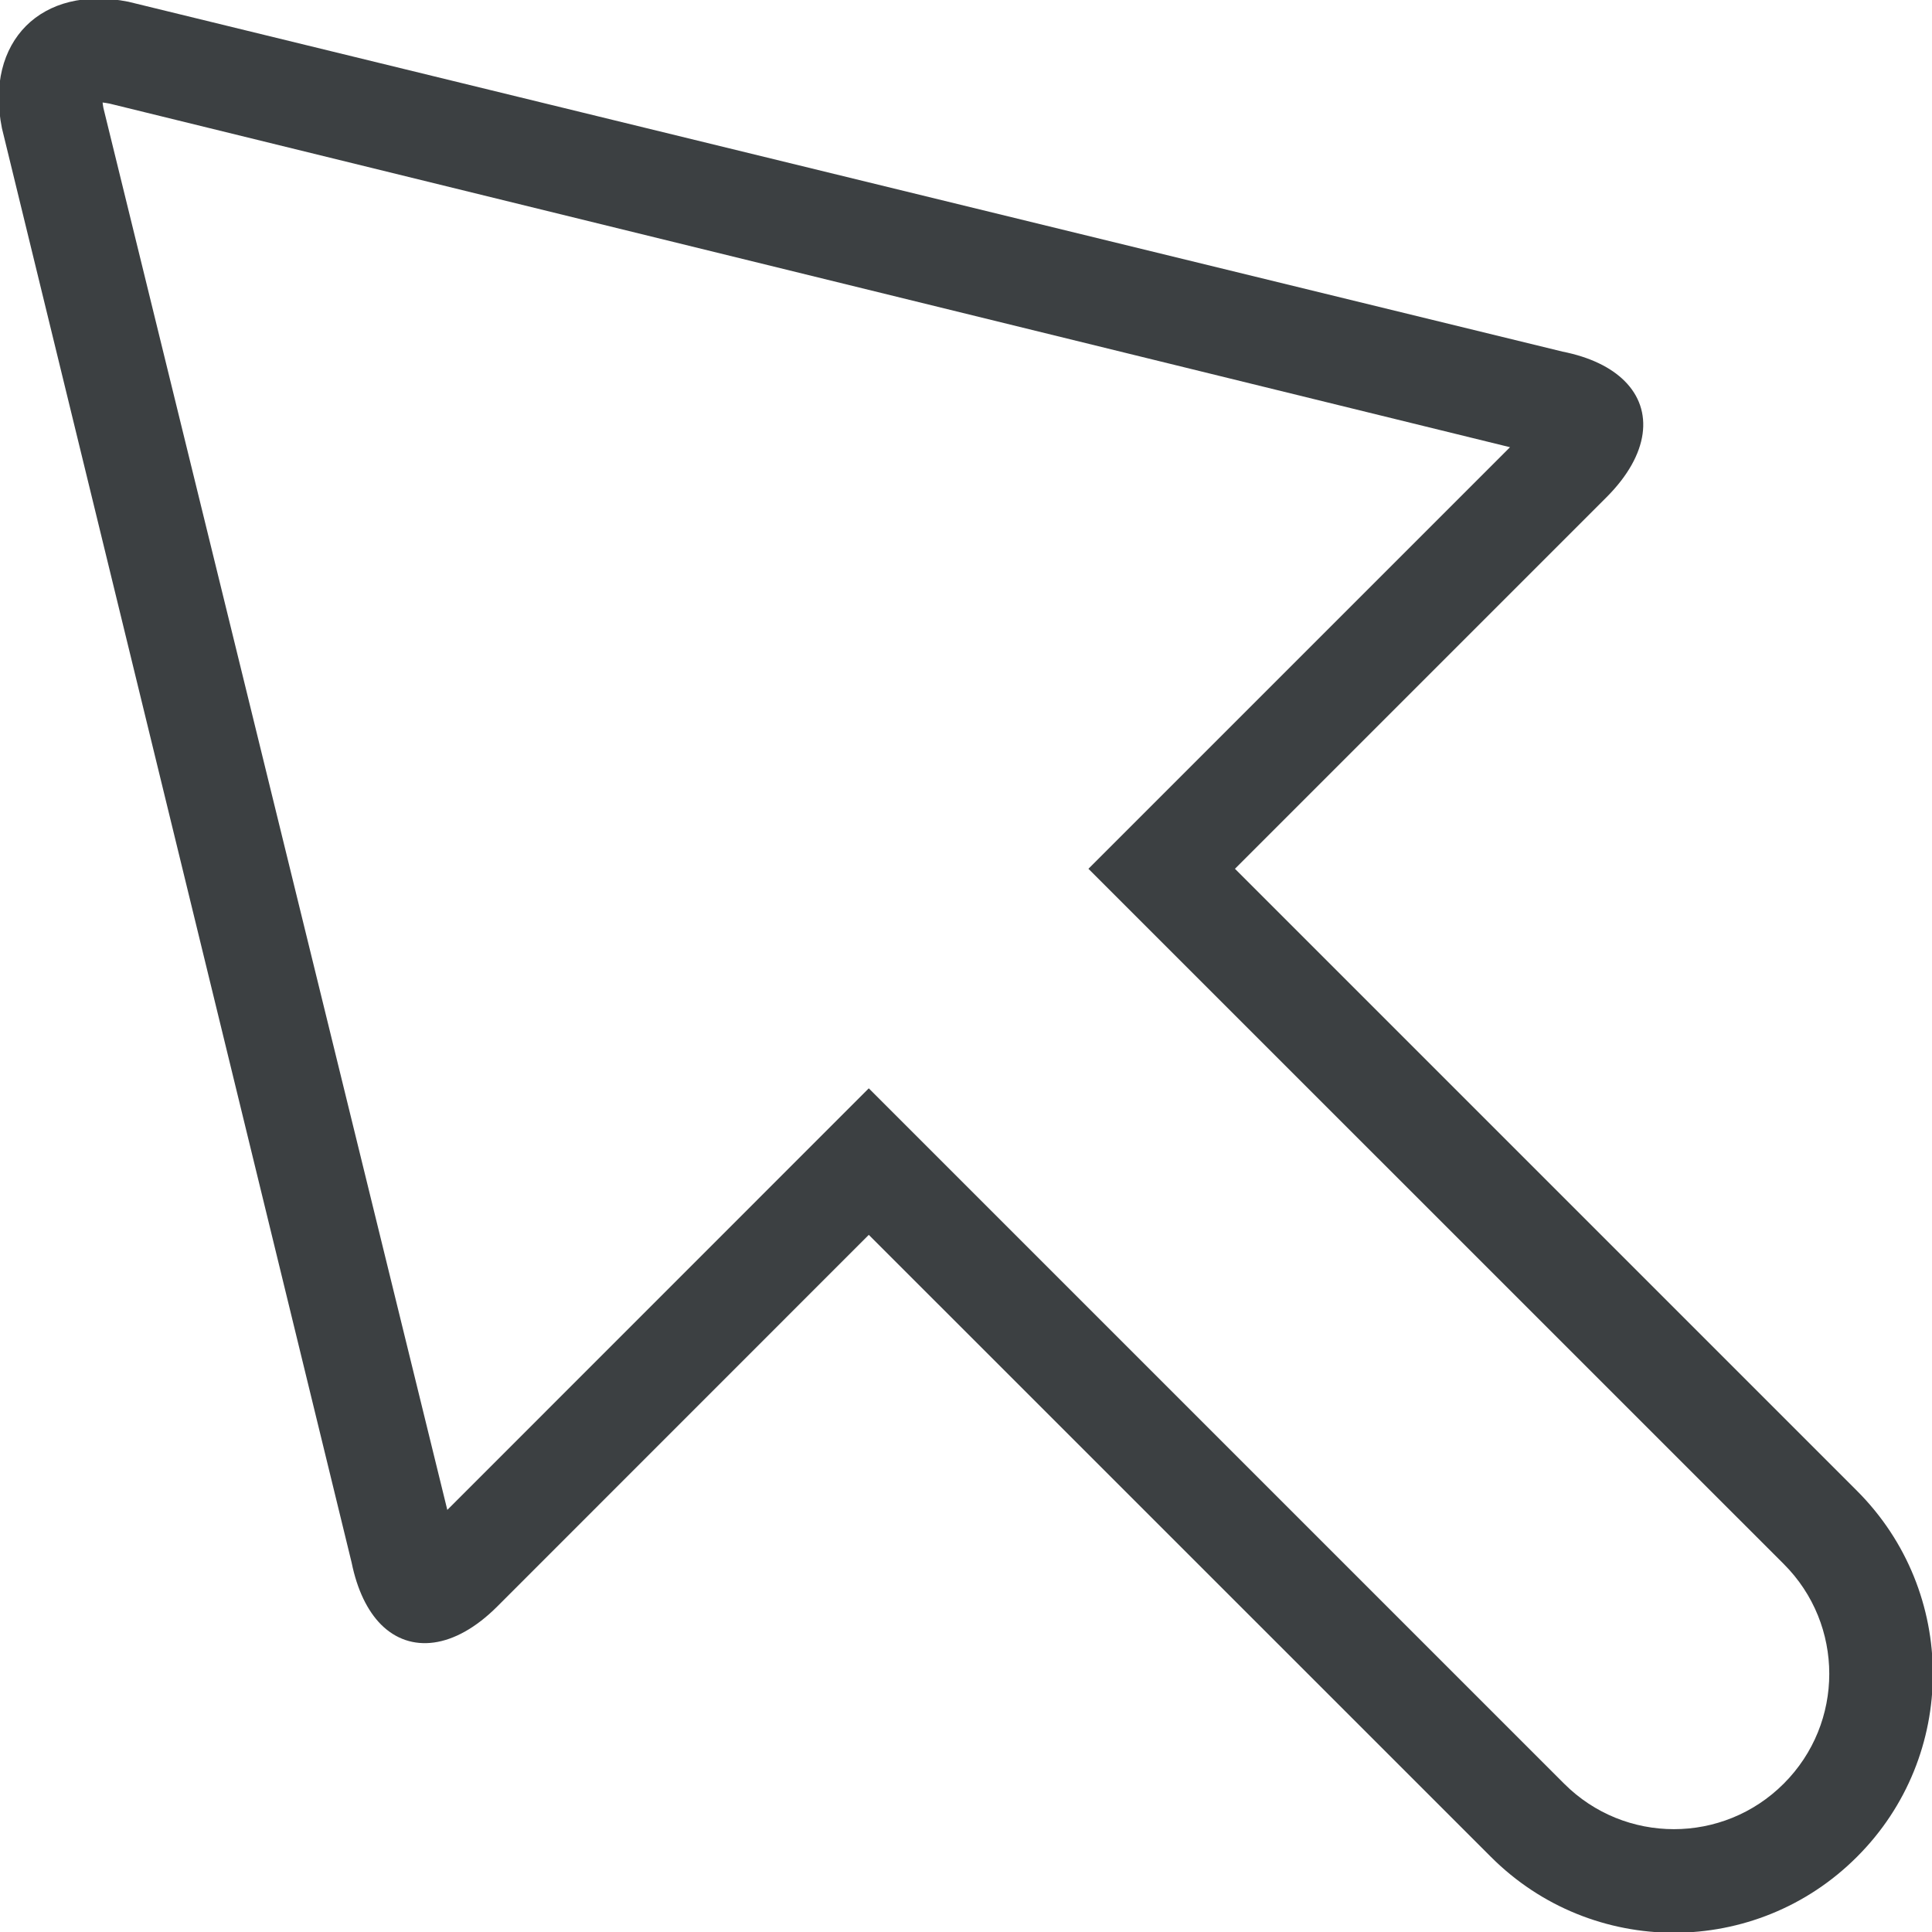 <svg xmlns="http://www.w3.org/2000/svg" xmlns:xlink="http://www.w3.org/1999/xlink" preserveAspectRatio="xMidYMid" width="19" height="19" viewBox="0 0 19 19">
  <defs>
    <style>
      .cls-1 {
        fill: #3c4042;
        fill-rule: evenodd;
      }
    </style>
  </defs>
  <path d="M18.262,18.261 C17.268,19.256 15.656,19.256 14.662,18.261 L8.544,12.144 L4.890,15.799 C4.469,16.220 4.034,16.263 3.747,15.976 C3.614,15.842 3.513,15.637 3.458,15.367 L0.019,1.261 C-0.067,0.834 0.031,0.481 0.256,0.255 C0.482,0.029 0.835,-0.068 1.262,0.017 L15.367,3.458 C15.638,3.512 15.843,3.613 15.977,3.747 C16.264,4.033 16.221,4.467 15.800,4.889 L12.145,8.544 L18.262,14.661 C19.257,15.656 19.257,17.268 18.262,18.261 ZM17.542,15.381 L10.704,8.544 L14.850,4.398 L1.078,1.019 C1.051,1.014 1.028,1.010 1.009,1.008 C1.011,1.024 1.013,1.042 1.017,1.062 L4.399,14.849 L8.544,10.703 L15.382,17.541 C15.978,18.138 16.946,18.138 17.542,17.541 C18.139,16.945 18.139,15.977 17.542,15.381 Z" class="cls-1"/>
</svg>
